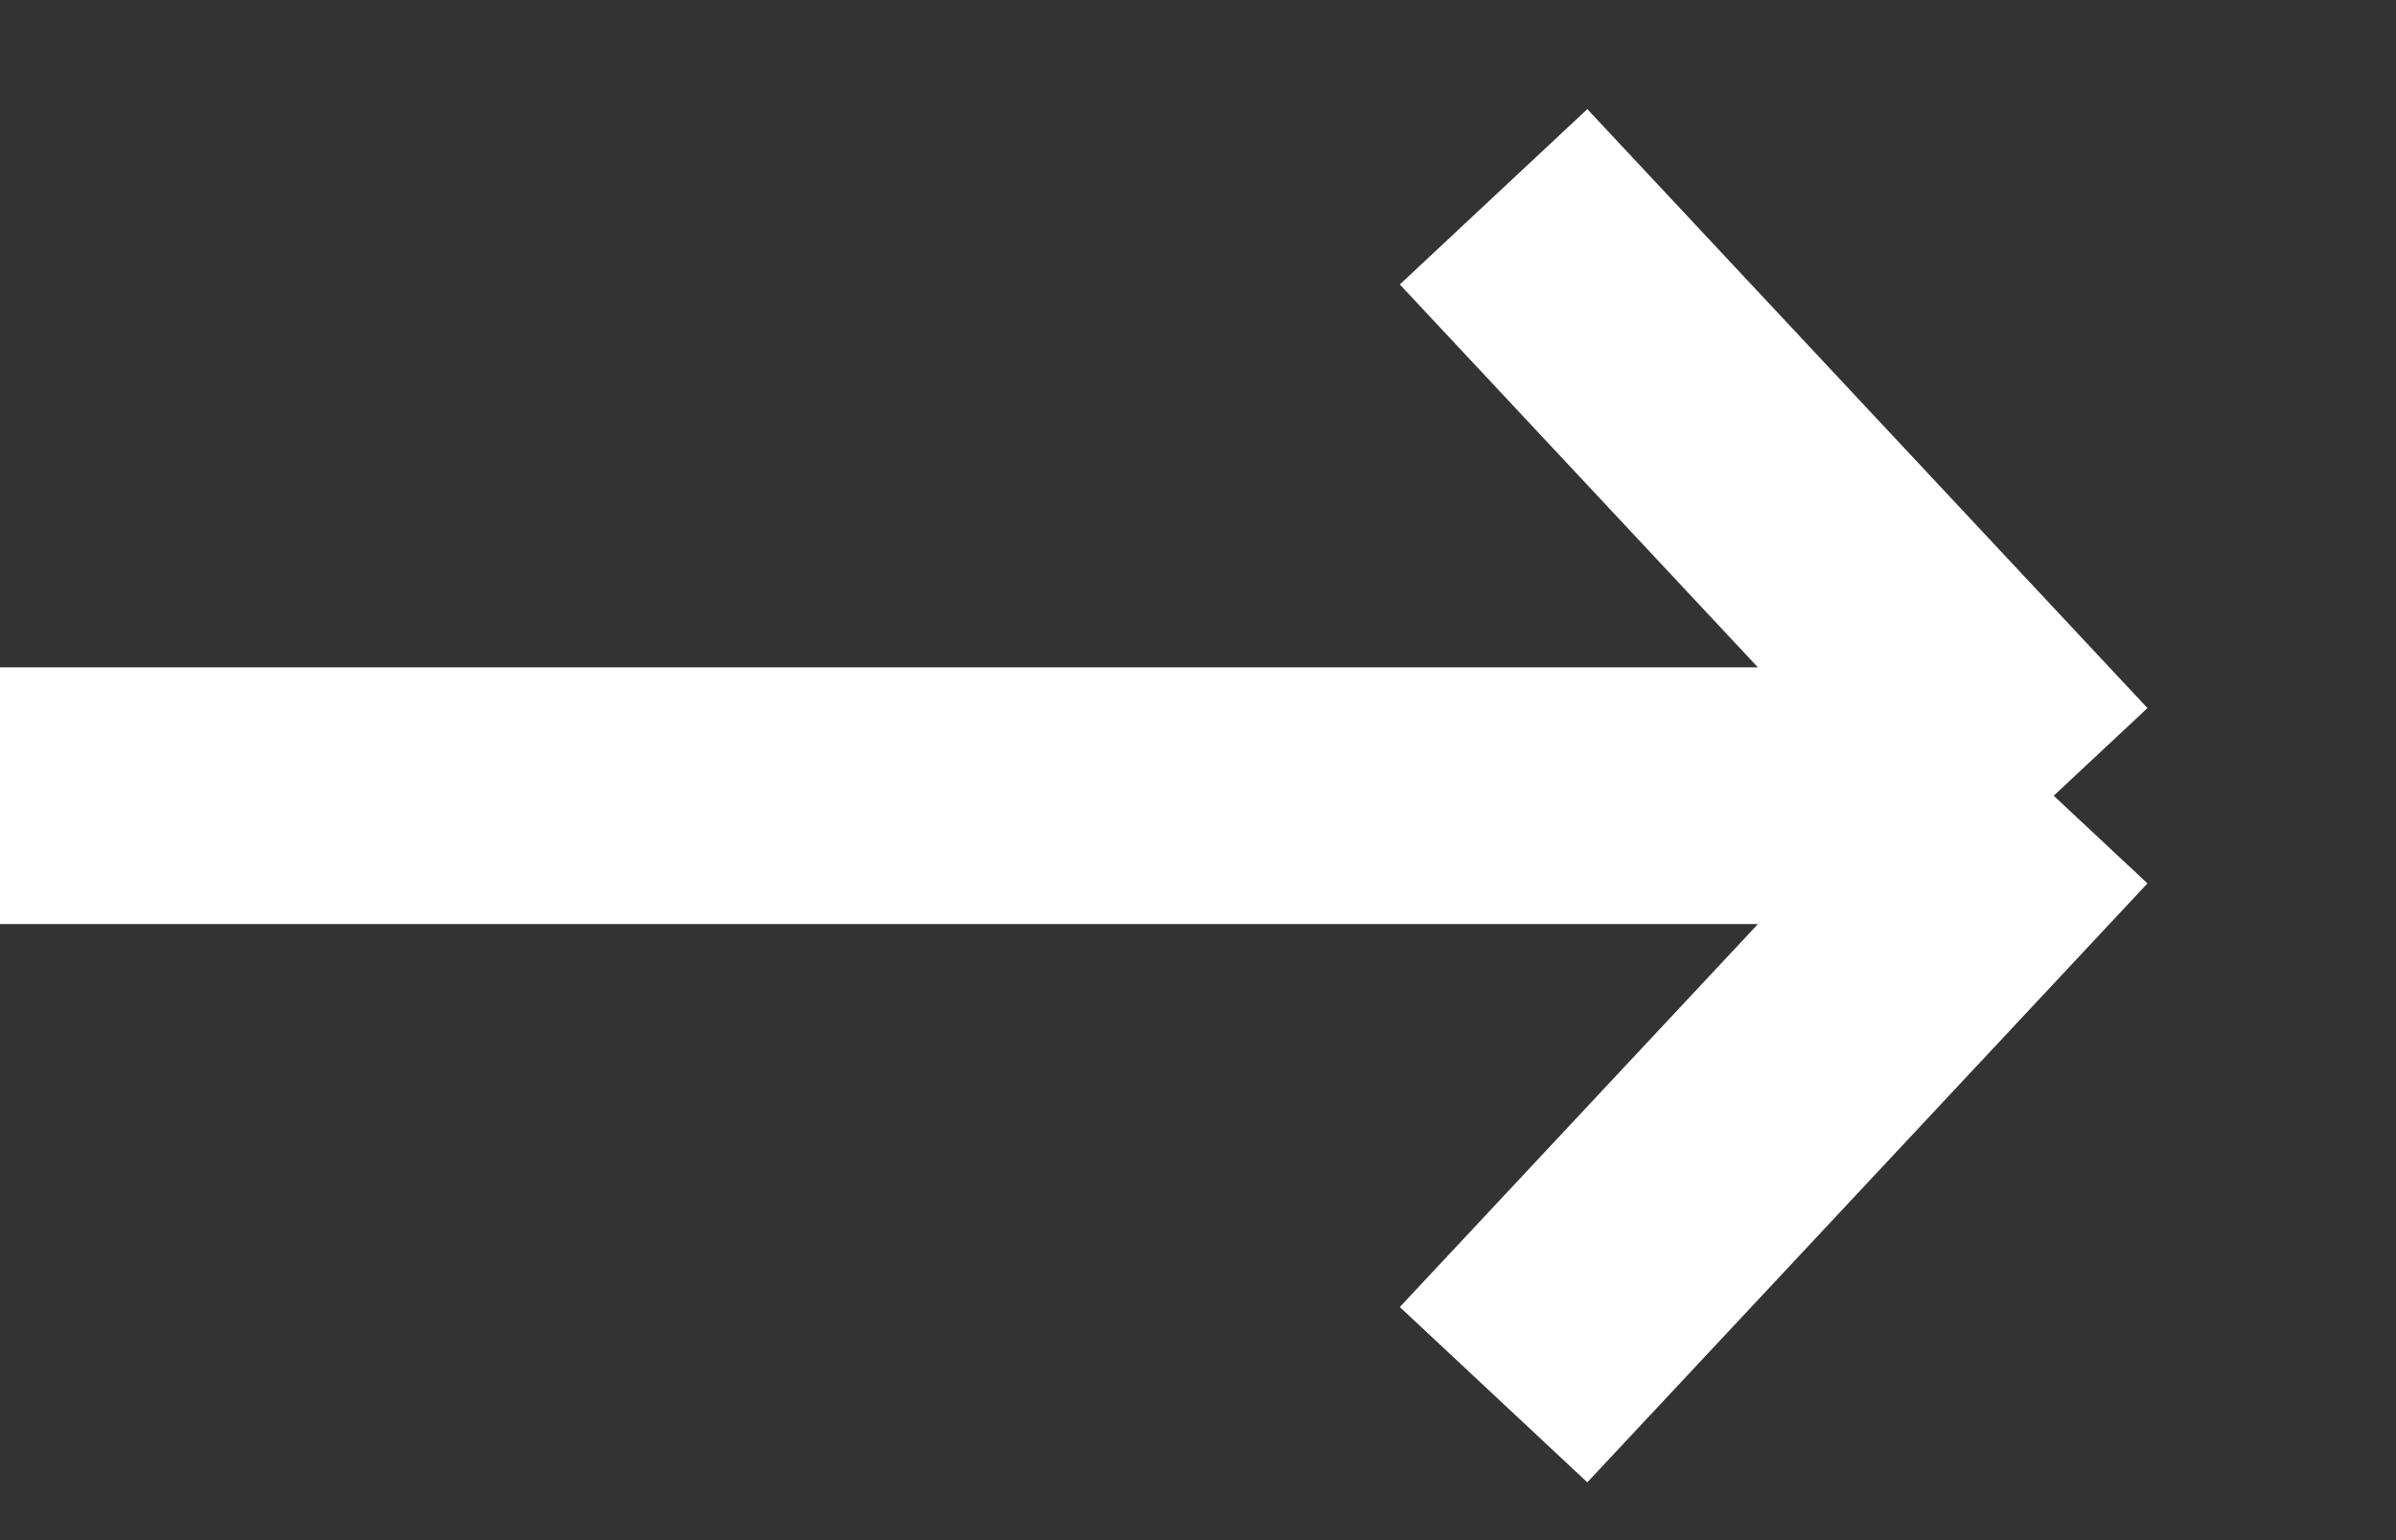 <svg width="14" height="9" viewBox="0 0 14 9" fill="none" xmlns="http://www.w3.org/2000/svg">
<rect x="0" y="0" width="14" height="9" fill="#333333" stroke="none"/>
<path d="M0 4.65H12M12 4.65L8.727 1.15M12 4.65L8.727 8.15" stroke="white" stroke-width="1.5"/>
</svg>
